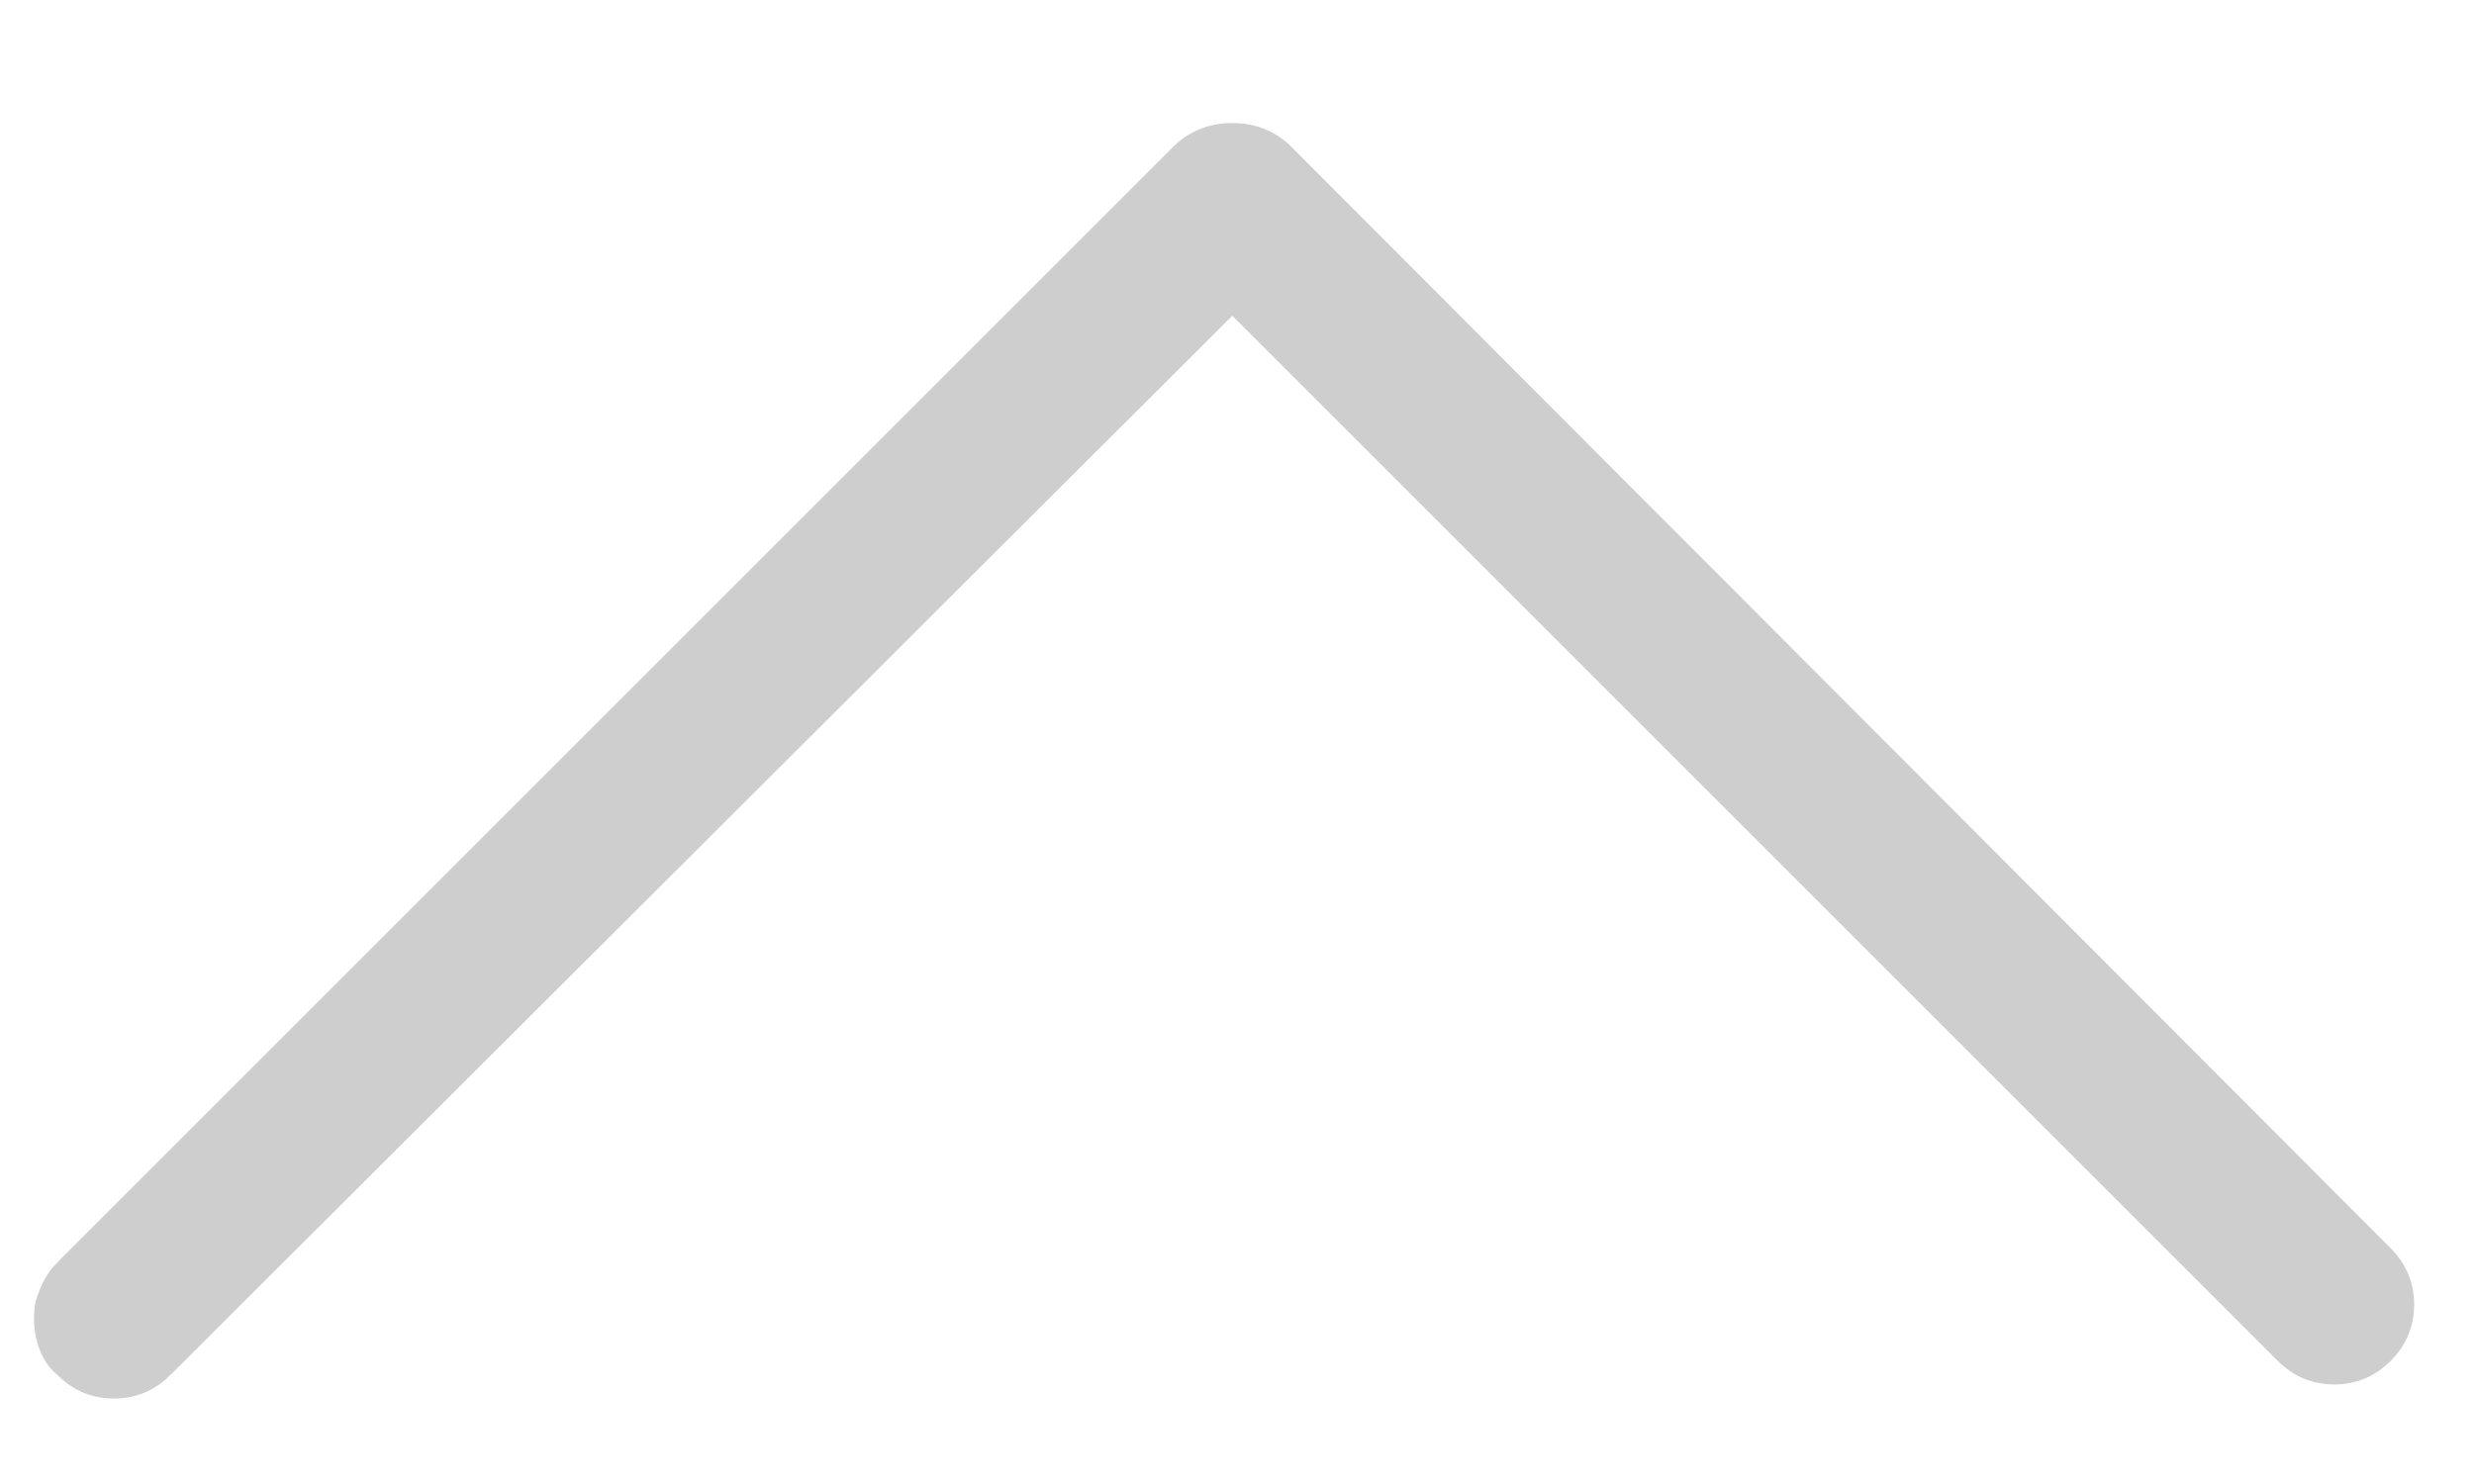 <?xml version="1.0" encoding="UTF-8" standalone="no"?><svg width='20' height='12' viewBox='0 0 20 12' fill='none' xmlns='http://www.w3.org/2000/svg'>
<path d='M0.323 10.425C0.323 10.425 0.315 10.446 0.299 10.487C0.283 10.528 0.275 10.59 0.275 10.672C0.275 10.755 0.291 10.837 0.323 10.919C0.355 11.002 0.402 11.068 0.465 11.119C0.592 11.245 0.744 11.309 0.921 11.309C1.098 11.309 1.25 11.245 1.377 11.119L9.962 2.553L18.414 11.005C18.541 11.131 18.693 11.195 18.87 11.195C19.047 11.195 19.199 11.131 19.326 11.005C19.452 10.878 19.516 10.726 19.516 10.549C19.516 10.372 19.452 10.22 19.326 10.093L10.418 1.166C10.291 1.052 10.139 0.995 9.962 0.995C9.785 0.995 9.633 1.052 9.506 1.166L0.465 10.207C0.402 10.27 0.355 10.343 0.323 10.425Z' fill='#CECECE'/>
</svg>
